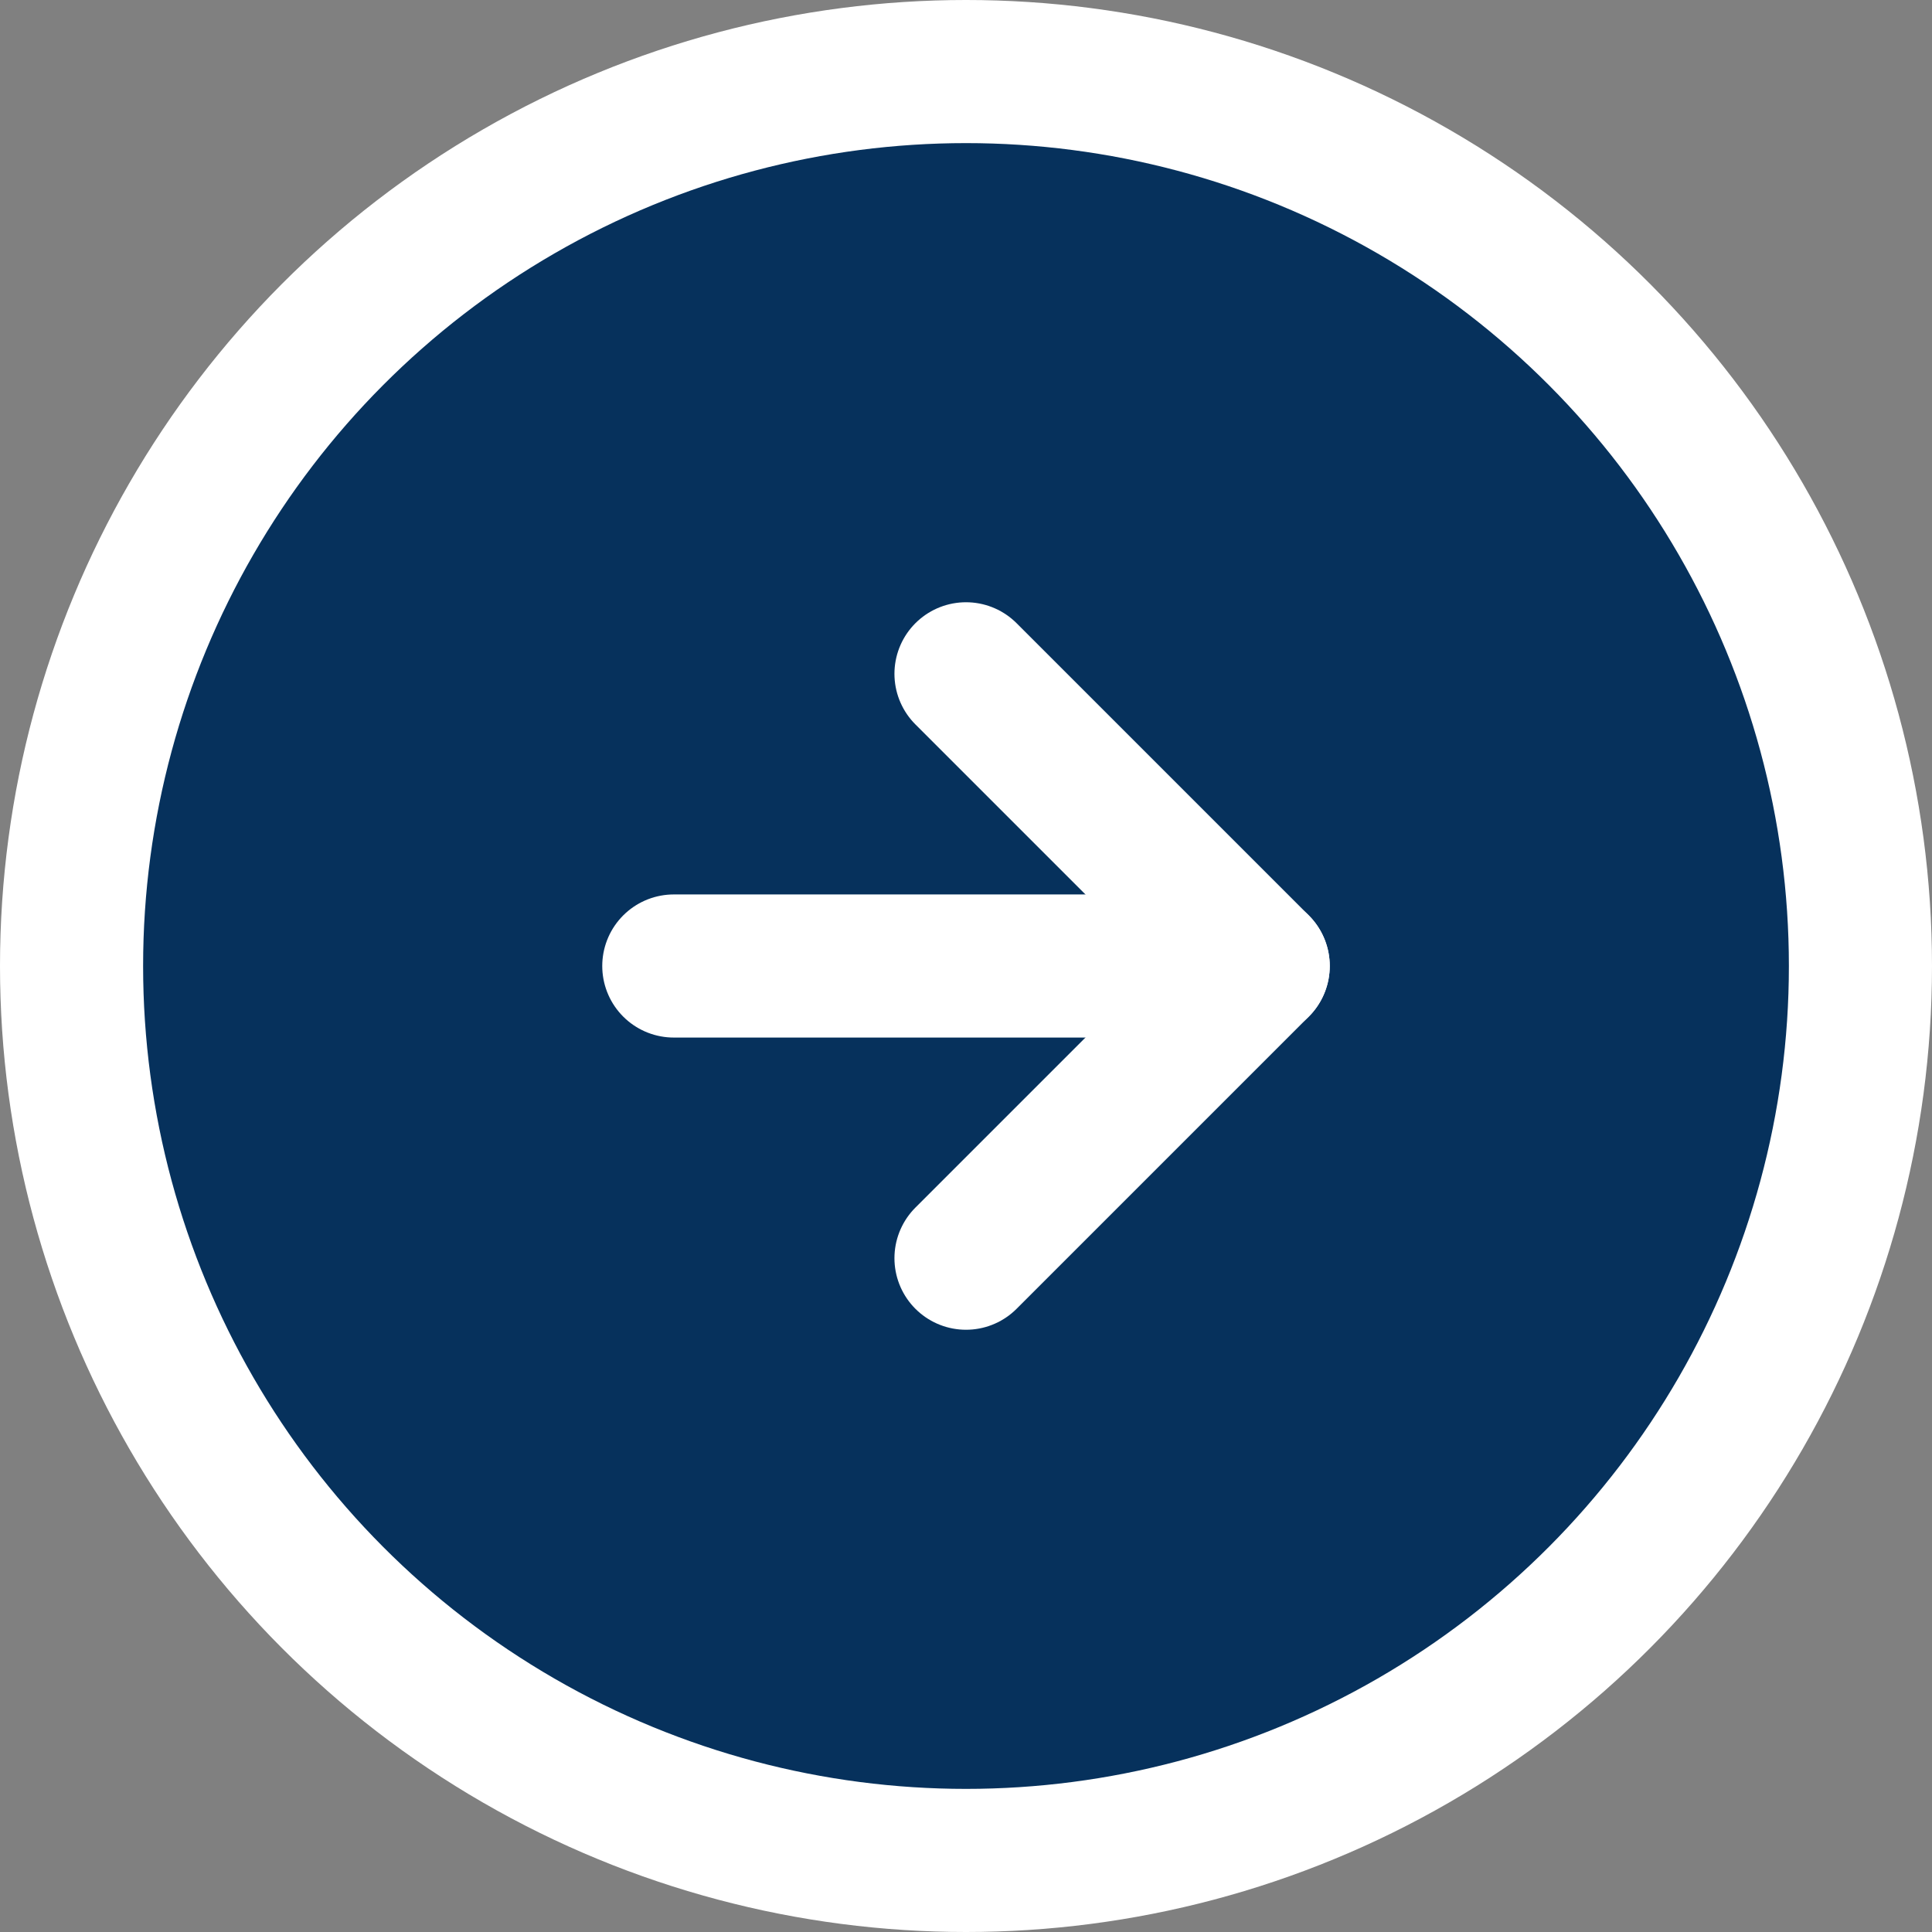 <svg width="54" height="54" viewBox="0 0 54 54" fill="none" xmlns="http://www.w3.org/2000/svg">
<rect x="0" y="0" width="54" height="54" fill="#808080" stroke="none"/>
<circle cx="27" cy="27" r="27" fill="white"/>
<circle cx="27" cy="27" r="23" fill="#06315C"/>
<path d="M18.833 27H35.167" stroke="white" stroke-width="4" stroke-linecap="round" stroke-linejoin="round"/>
<path d="M27 18.833L35.167 27L27 35.167" stroke="white" stroke-width="4" stroke-linecap="round" stroke-linejoin="round"/>
</svg>
